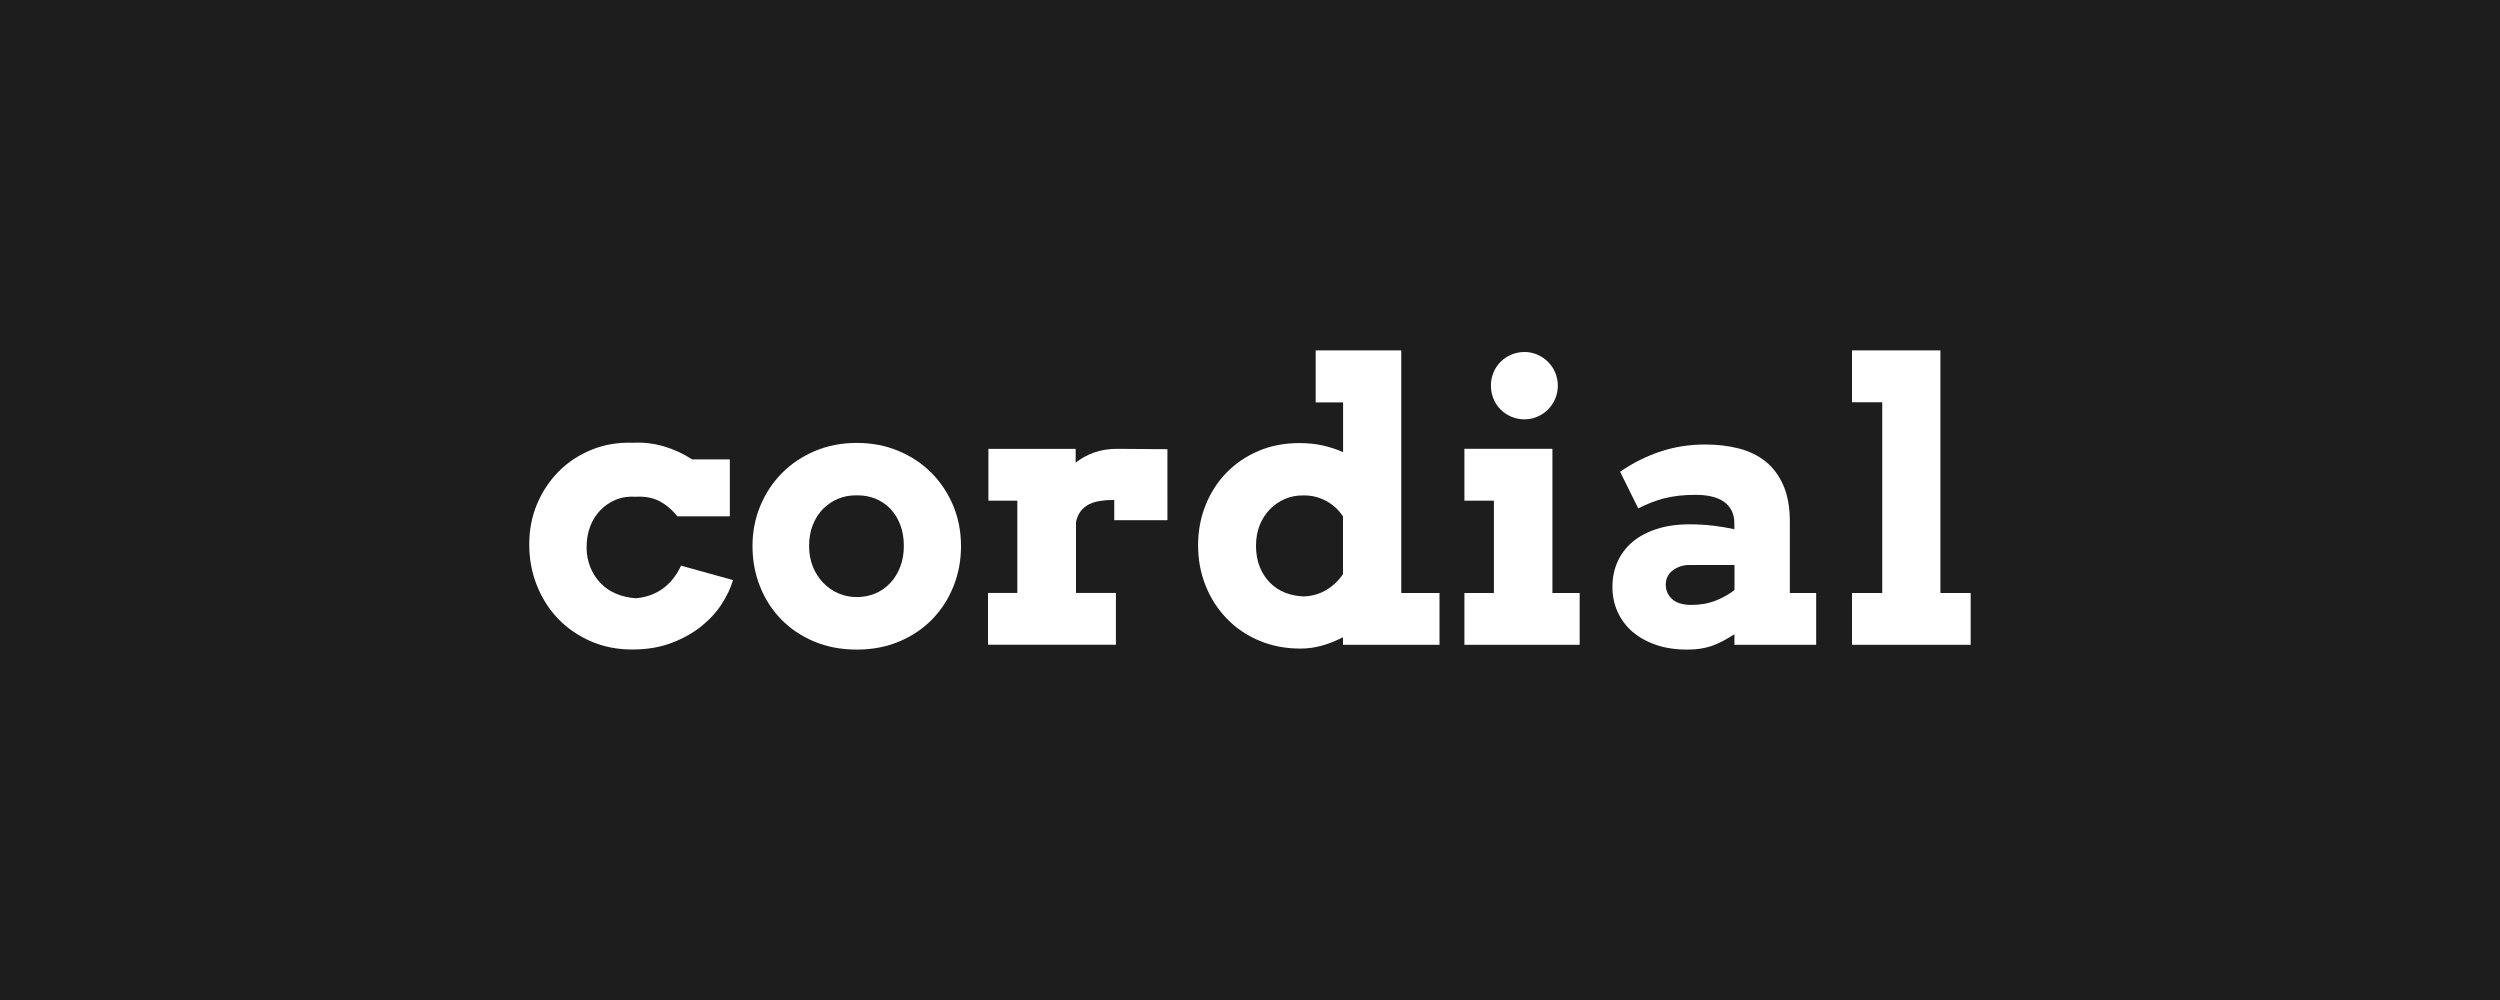 <?xml version="1.0" encoding="utf-8"?>
<!-- Generator: Adobe Illustrator 19.0.0, SVG Export Plug-In . SVG Version: 6.00 Build 0)  -->
<svg version="1.1" id="Layer_1" xmlns="http://www.w3.org/2000/svg" xmlns:xlink="http://www.w3.org/1999/xlink" x="0px" y="0px"
	 viewBox="0 0 3000 1200" style="enable-background:new 0 0 3000 1200;" xml:space="preserve">
<style type="text/css">
	.st0{fill:#1D1D1D;}
	.st1{fill:#FFFFFF;}
</style>
<rect id="XMLID_1_" class="st0" width="3000" height="1200"/>
<g id="XMLID_4_">
	<path id="XMLID_5_" class="st1" d="M813.1,619.9c-6.5-8.2-13.8-14.3-21.8-18.5c-8-4.2-17.5-5.9-28.4-5.3c-8.8-0.6-16.8,0.6-24,3.6
		c-7.2,3-13.4,7.3-18.6,12.7c-5.2,5.4-9.3,11.9-12.1,19.4c-2.9,7.5-4.3,15.9-4.3,25.3c0,8.3,1.5,16.2,4.5,23.6
		c3,7.4,7.2,13.8,12.4,19.2c5.2,5.4,11.4,9.6,18.6,12.6c7.2,3,15,4.8,23.5,5.4c7.1-0.6,13.6-2.1,19.4-4.4c5.8-2.3,11-5.4,15.6-9.1
		c4.5-3.7,8.4-7.9,11.7-12.5c3.3-4.6,5.8-9,7.6-13.1l62.4,17.3c-2.6,9.1-7,18.5-13.3,28.4c-6.3,9.8-14.5,18.8-24.5,26.9
		c-10.1,8.1-22,14.8-35.9,20.1s-29.6,7.9-47.3,7.9c-18,0-34.6-3.3-49.7-9.9c-15.1-6.6-28.2-15.6-39.1-26.9
		c-10.9-11.4-19.4-24.7-25.5-40c-6.1-15.3-9.2-31.7-9.2-49.3c0-17.4,3.1-33.6,9.4-48.5c6.3-14.9,14.9-27.9,26-39.1
		c11-11.1,24.2-19.8,39.4-26c15.2-6.2,31.7-9,49.6-8.4c12.7-0.6,25,0.8,37,4.3c12,3.5,23.3,8.7,34.1,15.7h45.2v68.3H813.1z"/>
	<path id="XMLID_7_" class="st1" d="M903,655.3c0-17.1,3.1-33.1,9.3-48.1c6.2-15,14.8-28.1,25.9-39.3c11-11.2,24.2-20.1,39.5-26.6
		c15.3-6.5,32.1-9.8,50.4-9.8c18.3,0,35.2,3.3,50.5,9.8c15.4,6.5,28.6,15.4,39.6,26.6c11,11.2,19.6,24.3,25.8,39.3s9.2,31,9.2,48.1
		c0,17.1-3,33.2-9,48.2c-6,15.1-14.5,28.2-25.4,39.5c-11,11.3-24.1,20.2-39.5,26.7c-15.4,6.5-32.4,9.8-51.2,9.8
		c-18.9,0-36.1-3.3-51.4-9.8c-15.4-6.5-28.5-15.4-39.4-26.6c-10.9-11.2-19.3-24.3-25.3-39.4C906,688.7,903,672.5,903,655.3z
		 M970.9,655.3c0,8.9,1.5,17.1,4.5,24.6c3,7.5,7.2,14,12.4,19.4s11.3,9.7,18.2,12.7c6.9,3,14.3,4.5,22.1,4.5c8,0,15.5-1.5,22.4-4.4
		c6.9-3,12.9-7.2,17.9-12.6c5.1-5.4,9-11.9,11.9-19.4c2.9-7.5,4.3-15.8,4.3-24.9c0-9.4-1.4-17.9-4.3-25.4c-2.9-7.6-6.9-14-11.9-19.3
		c-5.1-5.3-11.1-9.3-17.9-12.1c-6.9-2.8-14.3-4.1-22.4-4c-7.9-0.1-15.3,1.2-22.1,4c-6.9,2.8-12.9,6.9-18.2,12.1
		c-5.2,5.3-9.3,11.7-12.4,19.3C972.4,637.4,970.9,645.9,970.9,655.3z"/>
	<path id="XMLID_10_" class="st1" d="M1400.9,624.2h-63.8v-24.3c-6.2,0-11.9,0.4-17,1.2c-5.1,0.8-9.6,2.2-13.5,4.2
		c-3.9,2-7.1,4.7-9.8,8.2c-2.7,3.5-4.5,7.8-5.6,12.9v85.1h47.9v62.2h-153.5v-62.2h35.2V600.8h-34.7v-62.2h104.7v16.6
		c6.7-5.3,14.2-9.4,22.5-12.3c8.3-2.9,17.4-4.3,27.2-4.3c10,0,20.3,0.1,30.9,0.2c10.6,0.2,20.4,0.2,29.5,0.2V624.2z"/>
	<path id="XMLID_12_" class="st1" d="M1578.7,420.5h102.8v291.1h45.9v62.2h-115.8v-9.1c-8.2,4.2-16.5,7.6-25.1,10
		c-8.6,2.4-17.2,3.6-26,3.6c-18,0-34.5-3.2-49.6-9.6c-15.1-6.4-28-15.2-38.8-26.4c-10.8-11.2-19.3-24.3-25.3-39.4
		c-6.1-15.1-9.1-31.2-9.1-48.5s3-33.3,9-48.2c6-14.9,14.3-27.9,25-38.9c10.7-11,23.5-19.8,38.4-26.1c14.9-6.4,31.3-9.5,49.2-9.5
		c9.8,0,19.1,0.9,27.7,2.8c8.6,1.9,16.9,4.6,24.7,8.1v-59.7h-32.9V420.5z M1564.4,715.7c10-0.3,19-2.9,27.1-7.7
		c8.1-4.8,14.8-11.2,20.1-19.1v-69.2c-5.3-8-12.1-14.3-20.5-18.7c-8.4-4.5-17.3-6.6-26.7-6.5c-7.9-0.1-15.3,1.2-22.1,4.1
		c-6.9,2.9-12.9,7-18.2,12.3c-5.2,5.3-9.3,11.7-12.4,19.1c-3,7.4-4.5,15.8-4.5,25.2c0,9.2,1.5,17.6,4.5,25.1
		c3,7.5,7.2,13.8,12.4,19.1c5.2,5.2,11.3,9.2,18.2,11.9C1549.1,713.9,1556.5,715.4,1564.4,715.7z"/>
	<path id="XMLID_15_" class="st1" d="M1757.3,538.6h105.6v173h32.7v62.2h-138.3v-62.2h35.4V600.8h-35.4V538.6z M1789.1,462.8
		c0-5.6,1-10.9,3.1-15.8c2-4.9,4.9-9.2,8.5-12.8c3.6-3.6,7.9-6.5,12.8-8.6c4.9-2.1,10.3-3.2,16-3.2c5.4,0,10.6,1.1,15.4,3.2
		c4.8,2.1,9.1,5,12.7,8.6s6.5,7.9,8.6,12.8c2.1,4.9,3.2,10.2,3.2,15.8c0,5.6-1.1,10.9-3.2,15.8c-2.1,4.9-5,9.2-8.6,12.8
		s-7.9,6.5-12.7,8.6c-4.8,2.1-10,3.2-15.4,3.2c-5.8,0-11.1-1.1-16-3.2c-4.9-2.1-9.2-5-12.8-8.6c-3.6-3.6-6.5-7.9-8.5-12.8
		C1790.2,473.6,1789.1,468.4,1789.1,462.8z"/>
	<path id="XMLID_18_" class="st1" d="M2081.3,761.1c-5.3,3.3-10.1,6.2-14.5,8.5c-4.4,2.3-8.8,4.2-13.2,5.7
		c-4.4,1.4-8.9,2.5-13.6,3.2c-4.7,0.7-9.8,1-15.4,1c-14.1,0-26.7-1.9-37.8-5.8c-11.1-3.9-20.5-9.2-28.2-15.9
		c-7.6-6.7-13.5-14.7-17.6-23.8c-4.1-9.2-6.1-19.1-6.1-29.9c0-10.9,2.1-21,6.2-30.2c4.2-9.2,10.2-17.1,18-23.7
		c7.9-6.6,17.5-11.7,28.9-15.4c11.4-3.7,24.5-5.6,39.2-5.6c10.7,0,20.5,0.6,29.4,1.7s17.1,2.5,24.6,4.2v-7.3c0-5.9-1.1-11-3.4-15.3
		c-2.3-4.3-5.4-7.9-9.5-10.7c-4.1-2.8-9-4.8-14.8-6.1c-5.8-1.3-12-1.9-18.8-1.9c-14.2,0-26.8,1.4-37.6,4.2
		c-10.8,2.8-21.2,6.9-31.2,12.1l-21.8-44c15.4-10.6,31.6-18.7,48.5-24.3c16.9-5.6,34.8-8.4,53.7-8.4c14.7,0,28.3,1.6,40.8,4.9
		c12.5,3.3,23.2,8.6,32.1,15.9c8.9,7.3,15.9,16.9,21,28.7c5.1,11.8,7.6,26.2,7.6,43.1v85.6h31.6v62.2h-98.1V761.1z M2029.6,725.9
		c10.7,0,20.5-1.7,29.3-5.2c8.8-3.5,16.3-7.7,22.5-12.7v-30h-54.5c-3.5,0-6.9,0.5-10.2,1.6c-3.3,1.1-6.3,2.6-9,4.5
		c-2.6,2-4.8,4.4-6.4,7.3c-1.6,2.9-2.4,6.2-2.4,10c0,7,2.5,12.8,7.6,17.5C2011.6,723.5,2019.3,725.9,2029.6,725.9z"/>
	<path id="XMLID_21_" class="st1" d="M2222.5,420.5h106v291.1h36.3v62.2h-142.4v-62.2h36.3V482.7h-36.3V420.5z"/>
</g>
</svg>
